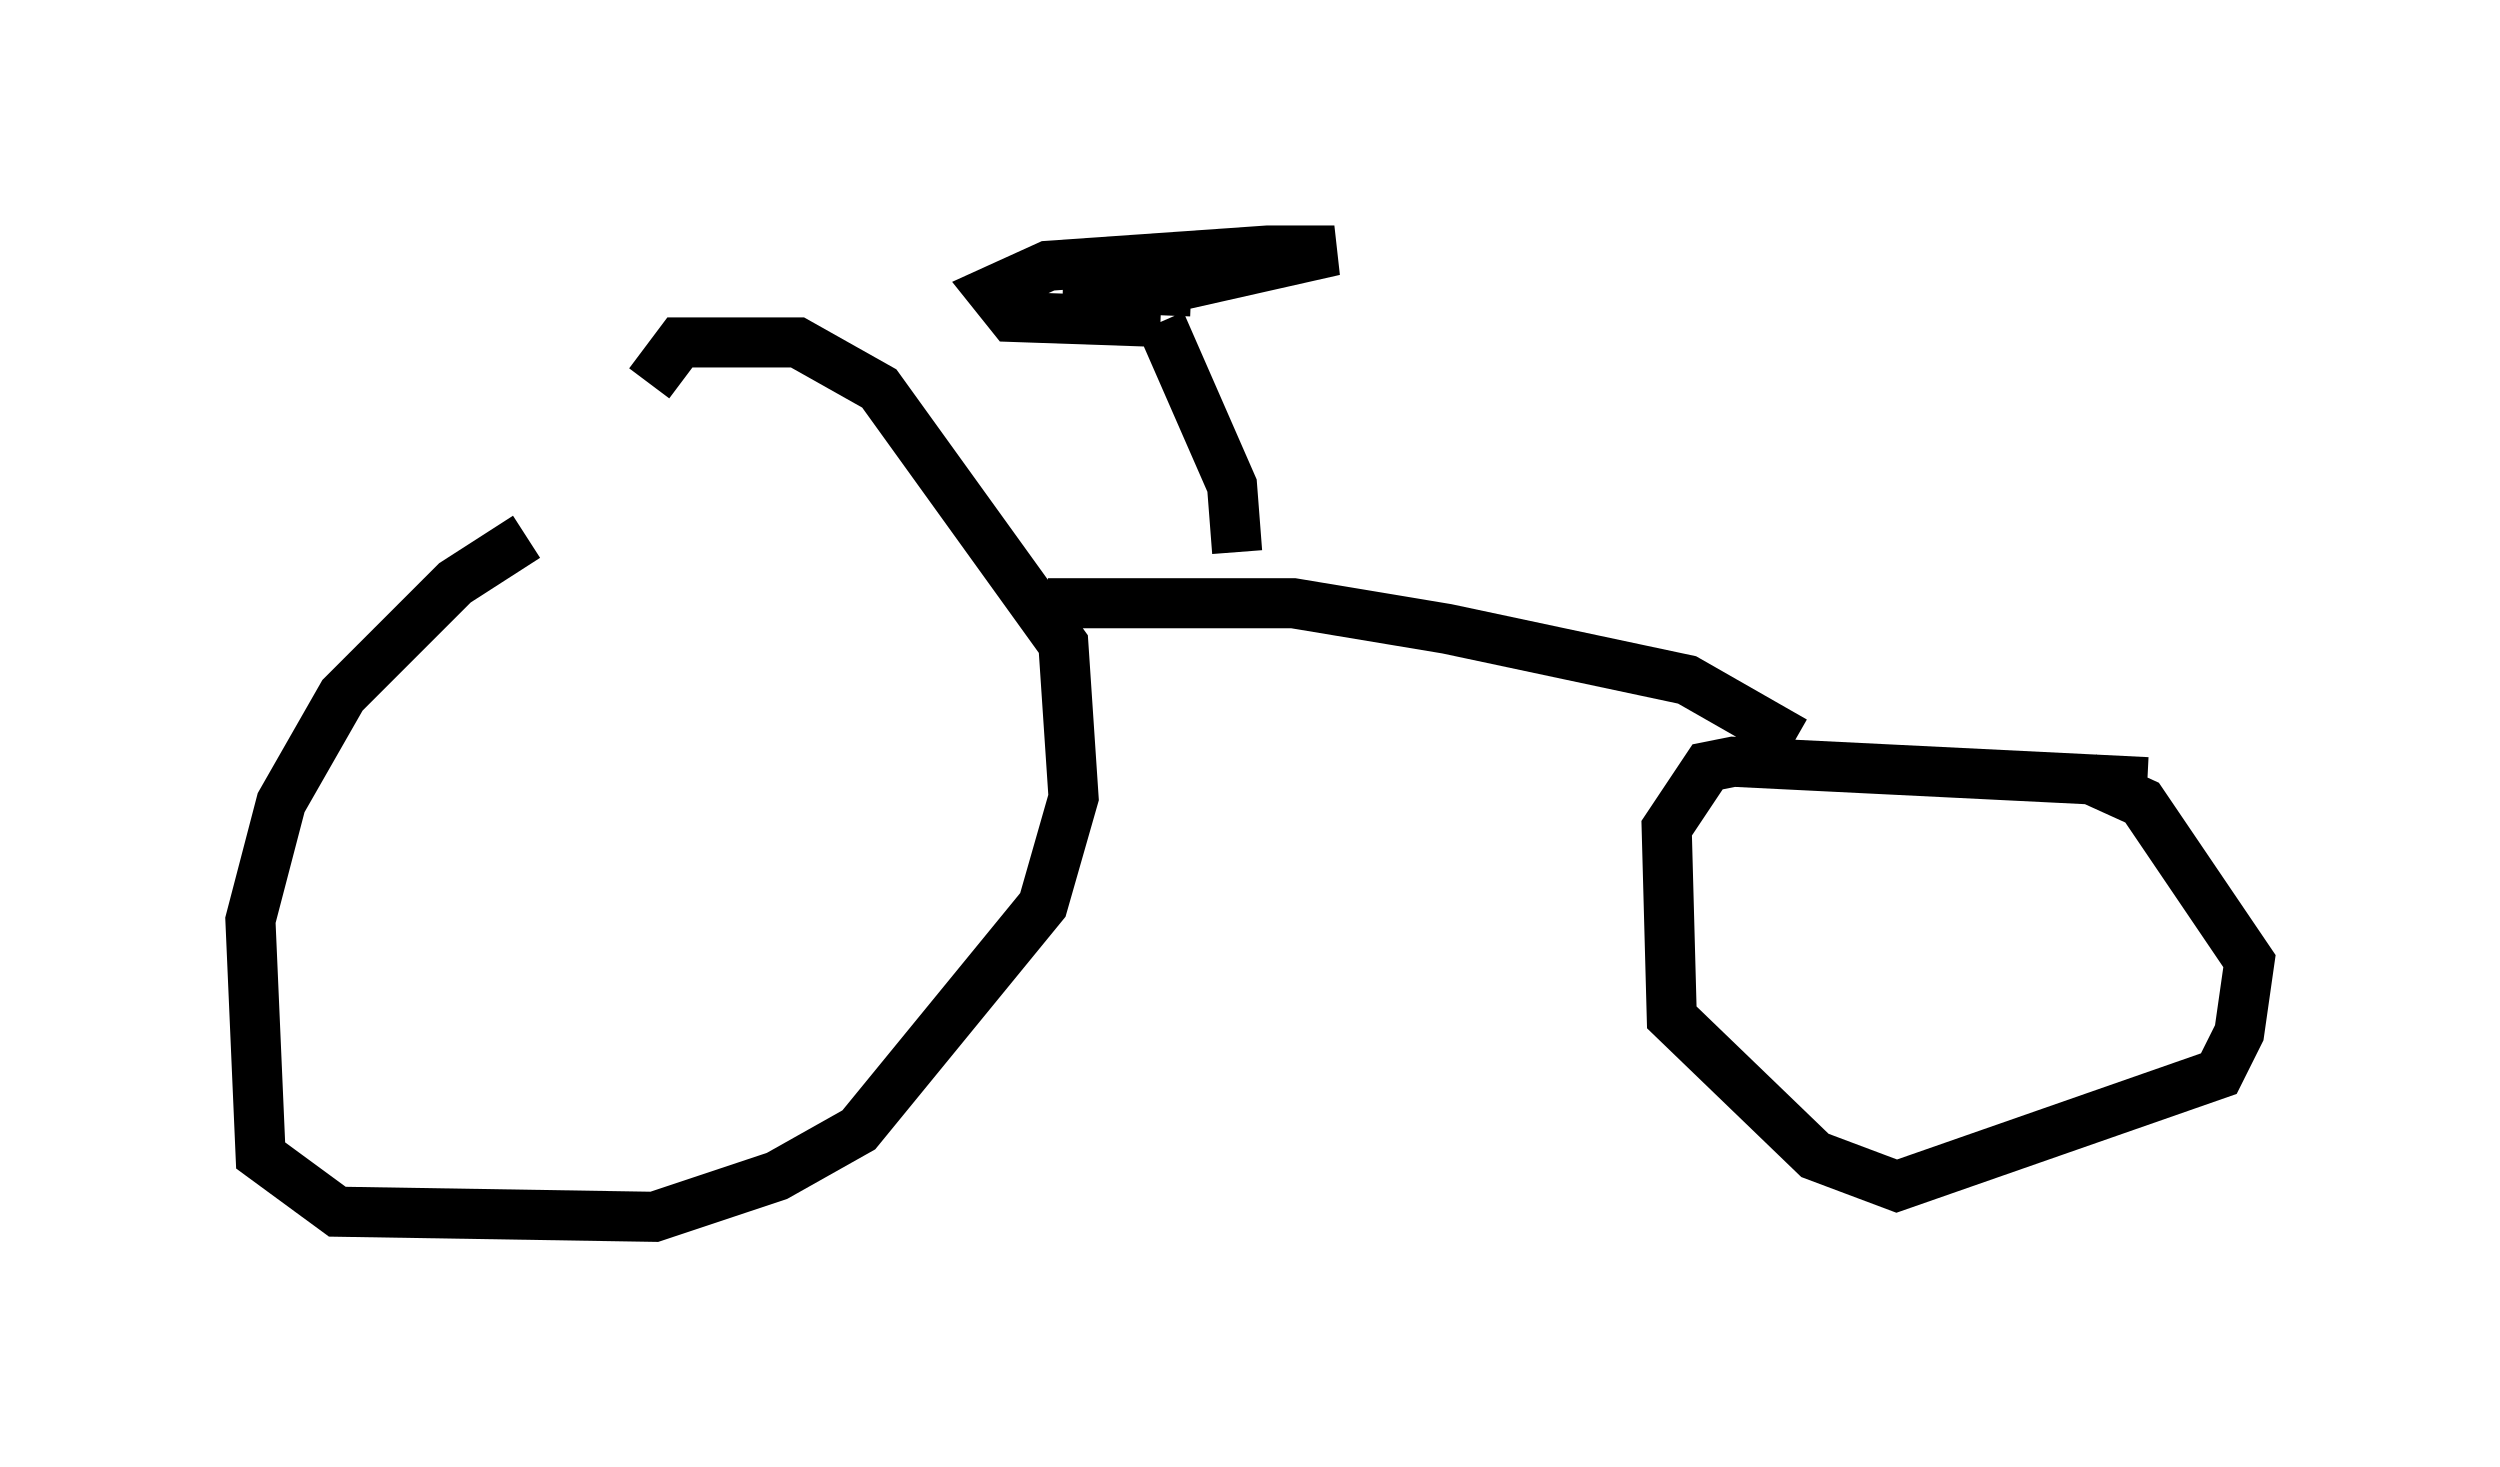 <?xml version="1.0" encoding="utf-8" ?>
<svg baseProfile="full" height="29.294" version="1.1" width="49.915" xmlns="http://www.w3.org/2000/svg" xmlns:ev="http://www.w3.org/2001/xml-events" xmlns:xlink="http://www.w3.org/1999/xlink"><defs /><rect fill="white" height="29.294" width="49.915" x="0" y="0" /><path d="M14.392, 10.615 m-3.879, 0.102 l-1.429, 0.919 -2.246, 2.246 l-1.225, 2.144 -0.613, 2.348 l0.204, 4.696 1.531, 1.123 l6.329, 0.102 2.45, -0.817 l1.633, -0.919 3.675, -4.492 l0.613, -2.144 -0.204, -3.063 l-3.675, -5.104 -1.633, -0.919 l-2.348, 0.0 -0.613, 0.817 m29.911, 7.963 l-8.269, -0.408 -0.51, 0.102 l-0.817, 1.225 0.102, 3.777 l2.858, 2.756 1.633, 0.613 l6.431, -2.246 0.408, -0.817 l0.204, -1.429 -2.144, -3.165 l-1.123, -0.51 m-20.723, -3.471 l4.9, 0.0 3.063, 0.51 l4.798, 1.021 2.144, 1.225 m-11.127, -3.777 l-0.102, -1.327 -1.429, -3.267 m0.0, 0.0 l-2.96, -0.102 -0.408, -0.51 l1.123, -0.51 4.39, -0.306 l1.327, 0.0 -3.165, 0.715 l-2.246, 0.0 2.552, 0.102 " fill="none" stroke="black" stroke-width="1" /></svg>